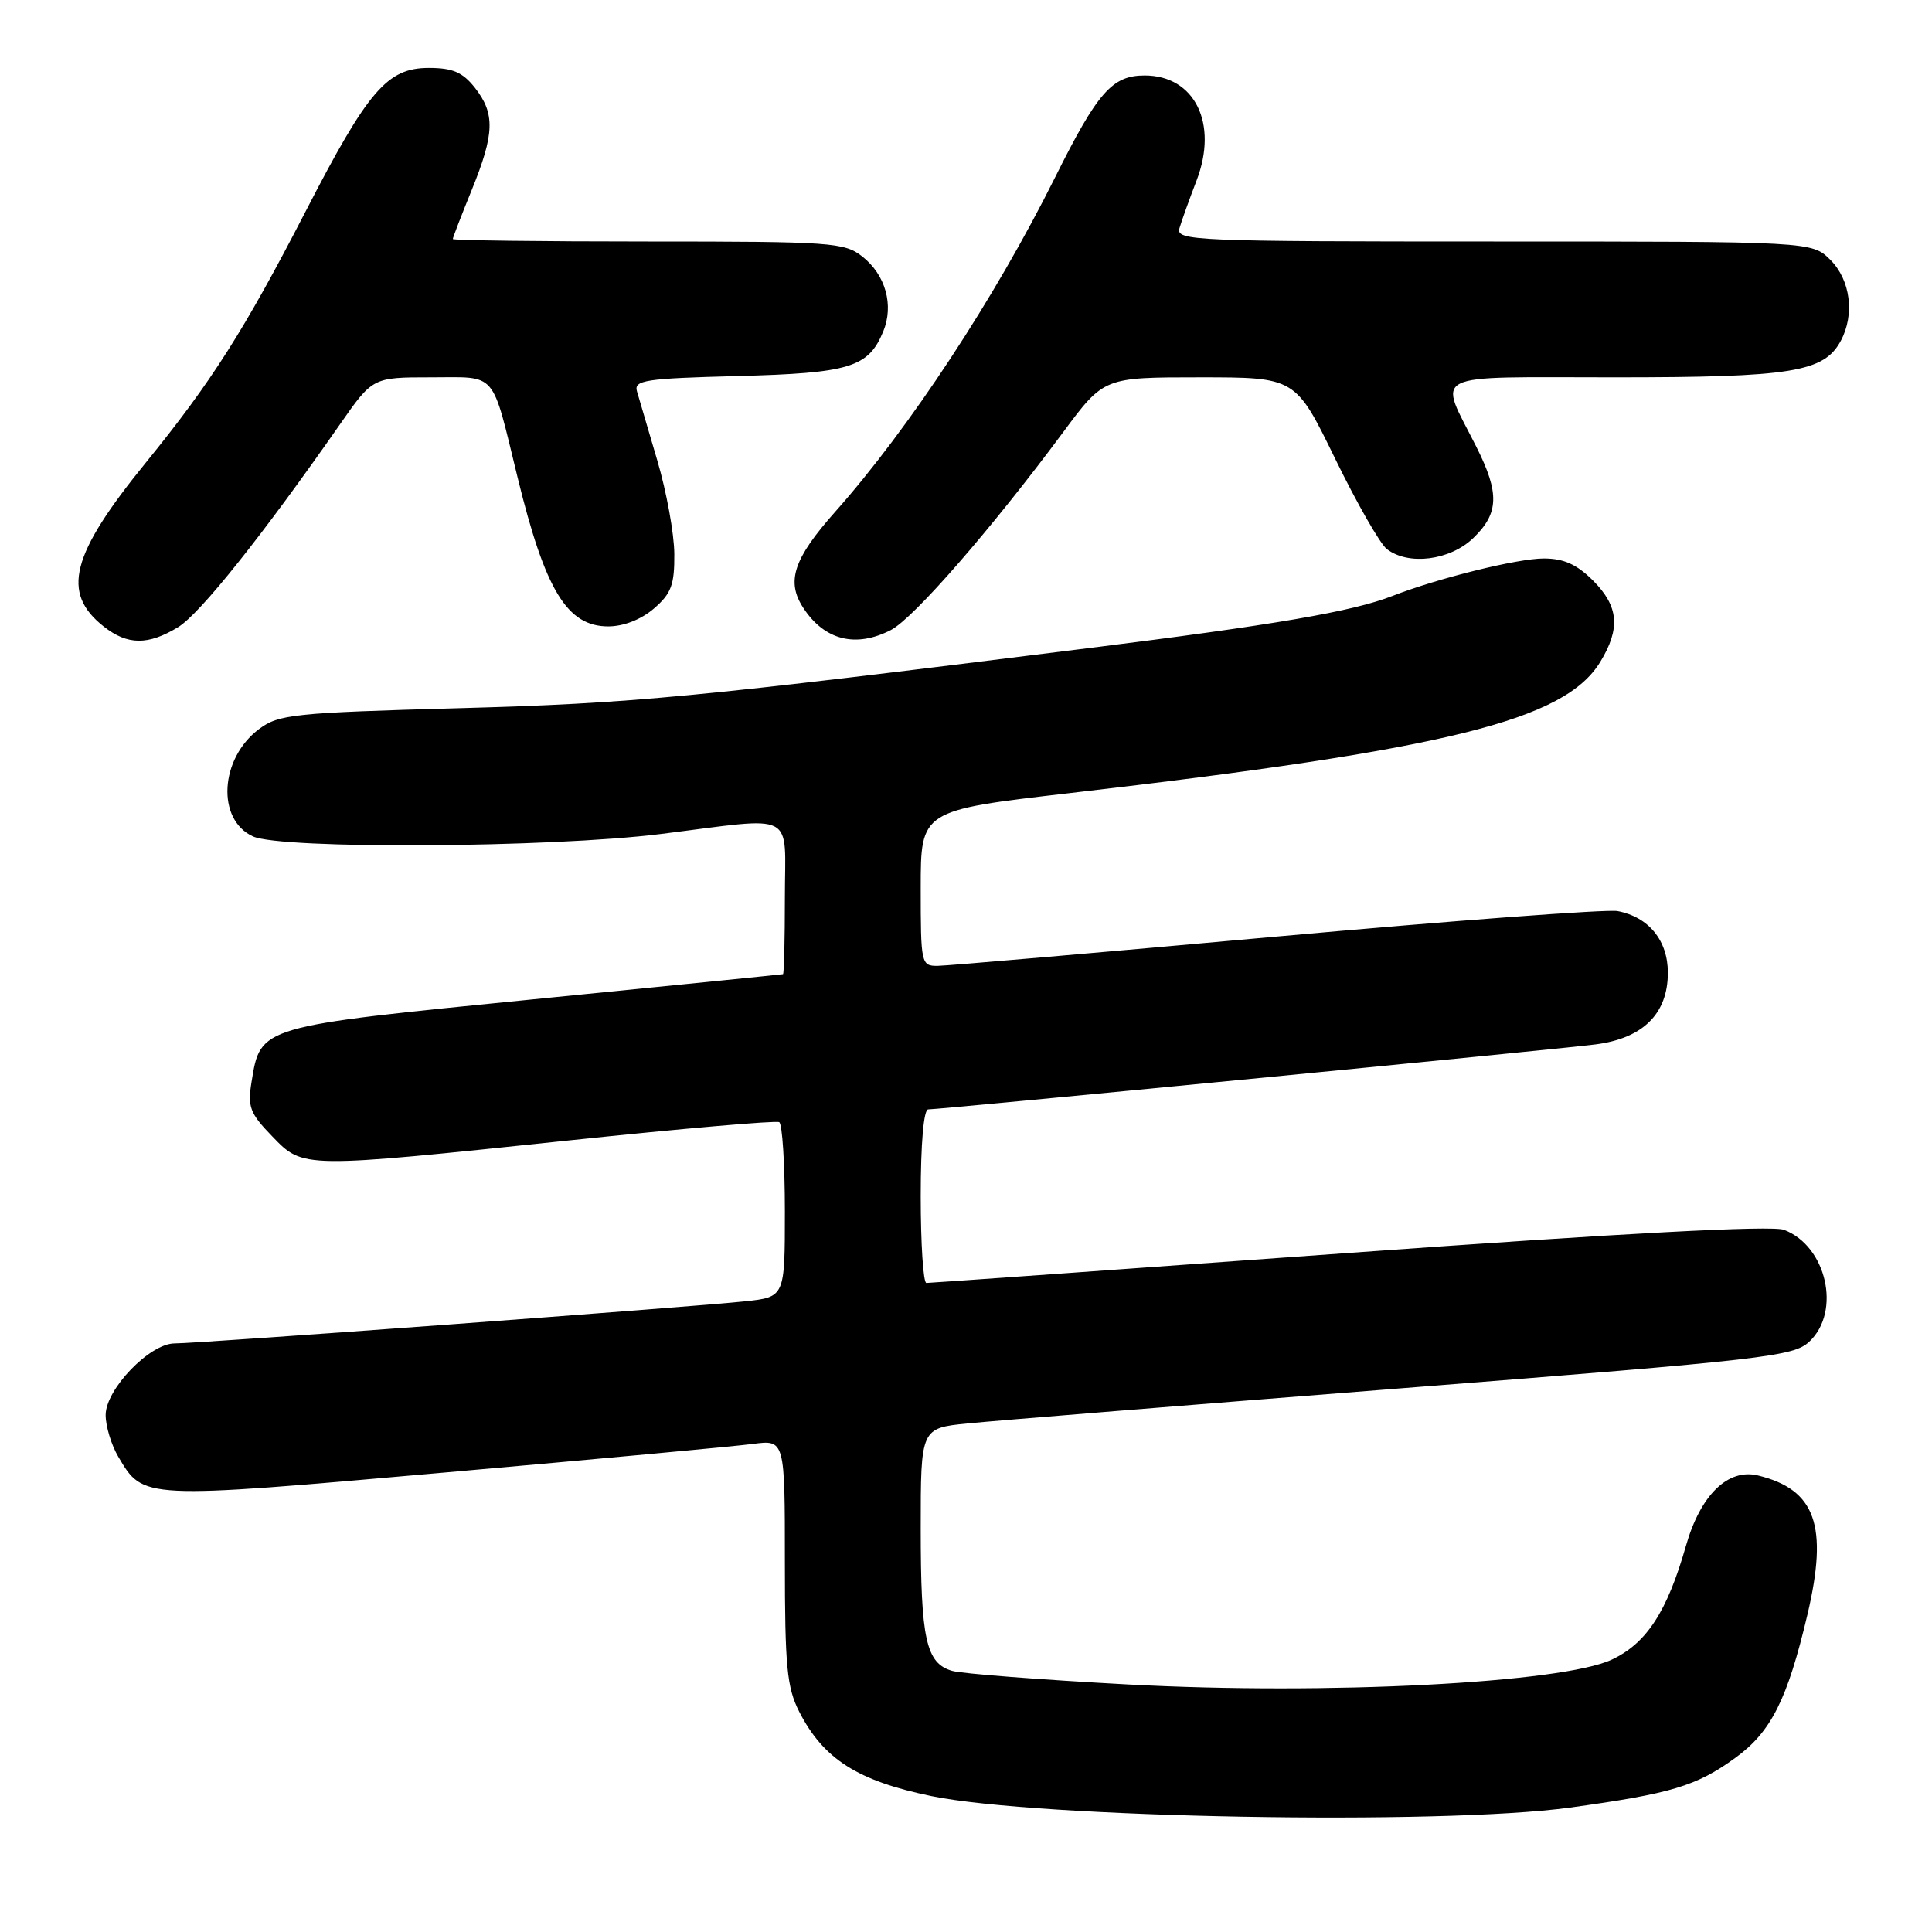 <?xml version="1.0" encoding="UTF-8" standalone="no"?>
<!DOCTYPE svg PUBLIC "-//W3C//DTD SVG 1.1//EN" "http://www.w3.org/Graphics/SVG/1.1/DTD/svg11.dtd" >
<svg xmlns="http://www.w3.org/2000/svg" xmlns:xlink="http://www.w3.org/1999/xlink" version="1.1" viewBox="0 0 256 256">
 <g >
 <path fill="currentColor"
d=" M 208.00 239.52 C 221.44 237.67 224.78 236.67 229.92 232.94 C 234.68 229.50 236.84 225.20 239.50 213.92 C 242.27 202.15 240.58 197.38 232.96 195.51 C 228.97 194.53 225.32 198.09 223.40 204.82 C 220.90 213.57 218.18 217.74 213.57 219.91 C 206.94 223.01 175.82 224.61 149.49 223.20 C 137.95 222.58 127.45 221.77 126.17 221.40 C 122.70 220.40 122.00 217.22 122.00 202.55 C 122.00 189.23 122.00 189.23 128.25 188.61 C 131.69 188.26 157.67 186.16 186.00 183.93 C 234.06 180.15 237.65 179.74 239.75 177.77 C 244.00 173.78 242.03 165.10 236.39 162.96 C 234.80 162.35 215.21 163.39 178.74 166.02 C 148.36 168.21 123.16 170.00 122.75 170.00 C 122.34 170.00 122.00 164.82 122.00 158.50 C 122.00 151.57 122.39 147.00 122.99 147.00 C 124.60 147.00 206.04 139.07 211.40 138.39 C 217.70 137.59 221.00 134.33 221.00 128.89 C 221.00 124.62 218.47 121.51 214.33 120.72 C 212.95 120.46 192.62 121.98 169.16 124.10 C 145.70 126.22 125.49 127.97 124.25 127.98 C 122.06 128.00 122.00 127.72 122.00 117.69 C 122.00 107.38 122.00 107.38 141.75 105.09 C 191.86 99.28 207.31 95.46 212.04 87.71 C 214.75 83.26 214.49 80.34 211.08 76.92 C 208.93 74.78 207.20 74.00 204.56 74.00 C 201.07 74.00 190.54 76.61 184.52 78.96 C 179.23 81.03 169.00 82.79 144.00 85.91 C 91.69 92.46 83.94 93.20 60.82 93.84 C 38.89 94.45 36.94 94.65 34.33 96.60 C 29.12 100.49 28.66 108.61 33.52 110.83 C 37.30 112.55 72.88 112.34 87.54 110.51 C 105.81 108.23 104.00 107.29 104.00 119.00 C 104.00 124.50 103.89 129.03 103.75 129.08 C 103.61 129.12 88.74 130.62 70.70 132.41 C 34.26 136.03 34.53 135.95 33.33 143.37 C 32.79 146.67 33.12 147.53 36.06 150.56 C 40.21 154.85 39.85 154.84 75.50 151.10 C 90.35 149.54 102.84 148.46 103.25 148.69 C 103.66 148.93 104.00 154.23 104.00 160.49 C 104.00 171.86 104.00 171.86 98.75 172.43 C 92.01 173.16 26.26 178.02 23.15 178.01 C 19.86 178.00 14.00 184.08 14.00 187.50 C 14.00 188.98 14.75 191.46 15.67 193.02 C 19.02 198.68 18.70 198.67 58.78 195.13 C 78.98 193.35 97.41 191.64 99.75 191.33 C 104.00 190.77 104.00 190.77 104.00 206.93 C 104.00 220.80 104.27 223.60 105.89 226.79 C 109.10 233.08 113.63 235.97 123.41 237.99 C 137.51 240.90 190.95 241.86 208.00 239.52 Z  M 23.60 83.10 C 26.49 81.34 34.71 71.04 45.03 56.25 C 49.39 50.00 49.39 50.00 57.09 50.00 C 65.99 50.00 65.07 48.93 68.59 63.29 C 72.25 78.25 75.15 83.00 80.60 83.00 C 82.62 83.00 84.95 82.09 86.64 80.64 C 88.95 78.65 89.38 77.50 89.35 73.39 C 89.33 70.70 88.31 65.12 87.09 61.00 C 85.87 56.88 84.66 52.76 84.40 51.85 C 83.98 50.38 85.47 50.15 97.71 49.83 C 112.61 49.44 115.06 48.69 117.03 43.93 C 118.47 40.44 117.35 36.42 114.25 33.98 C 111.88 32.12 110.15 32.00 85.87 32.00 C 71.64 32.00 60.00 31.85 60.00 31.67 C 60.00 31.49 61.12 28.58 62.50 25.19 C 65.54 17.71 65.62 15.06 62.93 11.63 C 61.30 9.57 59.99 9.00 56.83 9.00 C 51.31 9.00 48.78 11.94 40.49 28.02 C 32.36 43.78 28.00 50.63 19.34 61.28 C 9.38 73.51 8.08 78.56 13.75 83.02 C 16.90 85.50 19.63 85.52 23.60 83.10 Z  M 118.05 83.48 C 121.07 81.91 131.29 70.18 140.89 57.25 C 146.27 50.00 146.27 50.00 158.97 50.00 C 171.66 50.00 171.66 50.00 176.90 60.75 C 179.78 66.66 182.87 72.06 183.76 72.75 C 186.62 74.96 192.11 74.27 195.20 71.31 C 198.62 68.03 198.72 65.36 195.63 59.22 C 190.56 49.13 188.83 50.00 213.96 50.00 C 237.45 50.00 241.69 49.31 243.92 45.15 C 245.78 41.67 245.20 37.11 242.55 34.45 C 240.09 32.00 240.09 32.00 197.93 32.00 C 158.25 32.00 155.80 31.90 156.28 30.25 C 156.56 29.29 157.58 26.44 158.55 23.92 C 161.45 16.36 158.31 10.00 151.67 10.00 C 147.37 10.00 145.44 12.20 139.80 23.51 C 131.81 39.54 120.51 56.73 110.67 67.81 C 105.14 74.04 104.14 77.04 106.45 80.56 C 109.25 84.84 113.39 85.88 118.05 83.48 Z "/>
</g>
</svg>